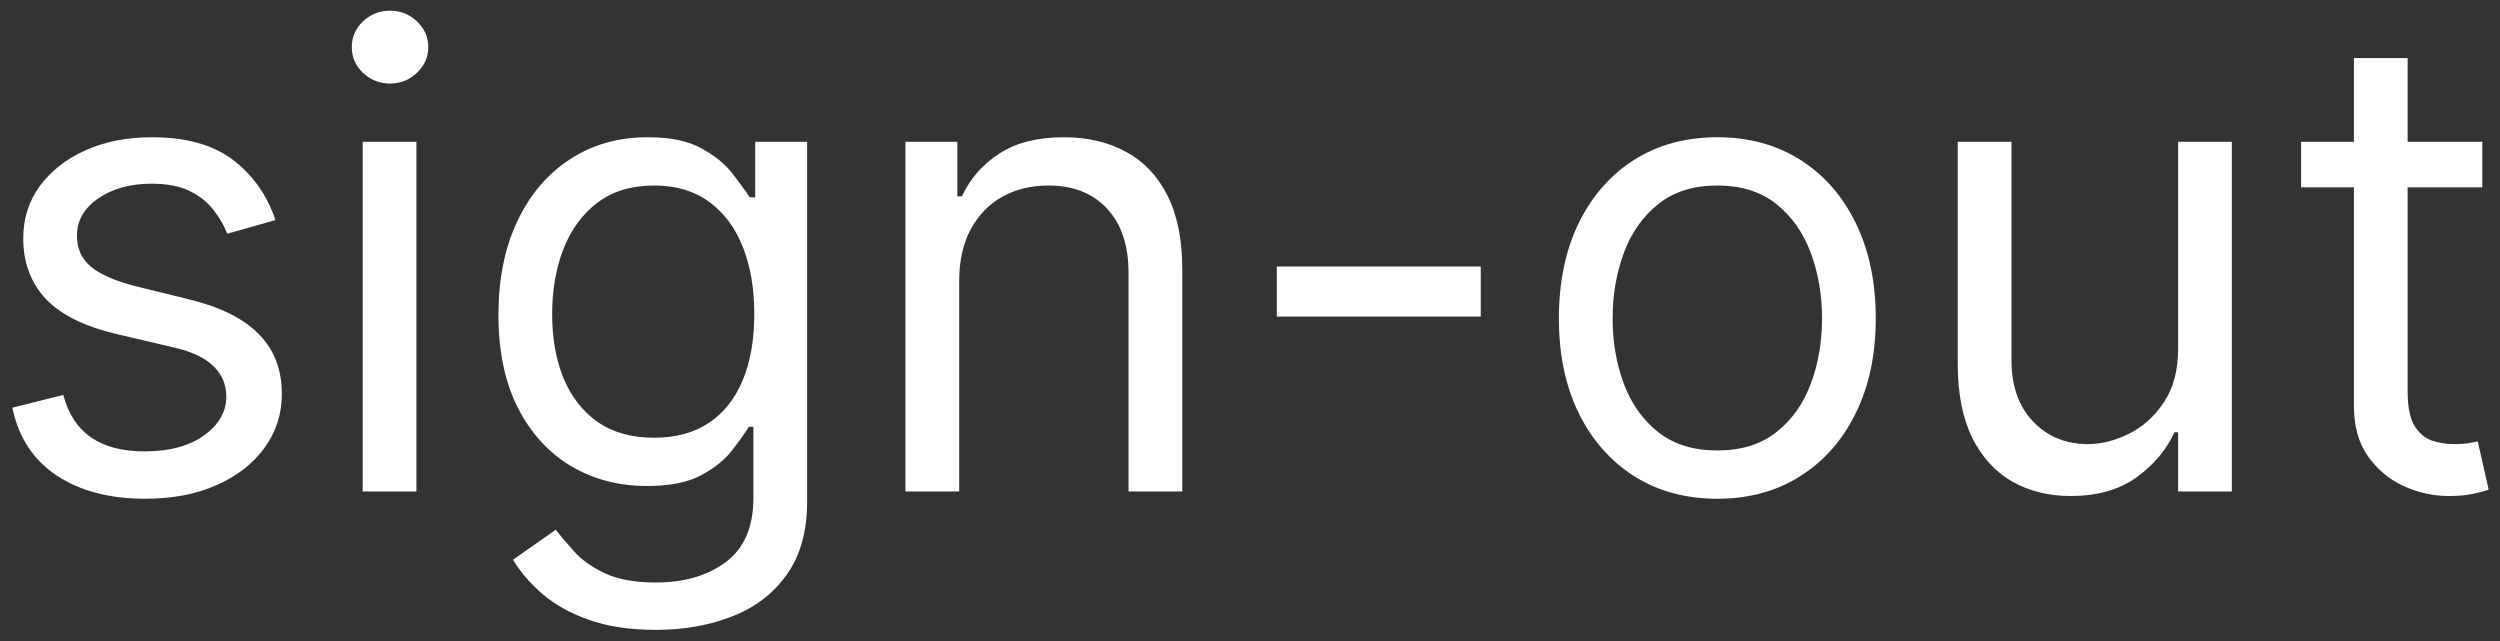 <svg width="117" height="30" viewBox="0 0 117 30" fill="none" xmlns="http://www.w3.org/2000/svg">
<rect x="0" y="0" width="117" height="30" fill="#333333" stroke="none"/>
<path d="M12.892 10.301L10.633 10.94C10.492 10.564 10.282 10.198 10.005 9.843C9.735 9.481 9.366 9.183 8.897 8.948C8.428 8.714 7.828 8.597 7.097 8.597C6.095 8.597 5.261 8.827 4.593 9.289C3.933 9.744 3.602 10.322 3.602 11.026C3.602 11.651 3.83 12.144 4.284 12.506C4.739 12.869 5.449 13.171 6.415 13.412L8.844 14.008C10.307 14.364 11.397 14.907 12.114 15.639C12.832 16.363 13.19 17.297 13.19 18.44C13.19 19.378 12.921 20.216 12.381 20.954C11.848 21.693 11.102 22.276 10.143 22.702C9.185 23.128 8.07 23.341 6.798 23.341C5.129 23.341 3.748 22.979 2.654 22.254C1.56 21.53 0.868 20.472 0.577 19.079L2.963 18.483C3.19 19.364 3.62 20.024 4.252 20.465C4.891 20.905 5.726 21.125 6.756 21.125C7.928 21.125 8.858 20.876 9.547 20.379C10.243 19.875 10.591 19.271 10.591 18.568C10.591 18 10.392 17.524 9.994 17.141C9.597 16.75 8.986 16.459 8.162 16.267L5.435 15.628C3.936 15.273 2.835 14.722 2.132 13.977C1.436 13.224 1.088 12.283 1.088 11.153C1.088 10.23 1.347 9.413 1.866 8.703C2.391 7.993 3.105 7.435 4.007 7.031C4.916 6.626 5.946 6.423 7.097 6.423C8.716 6.423 9.987 6.778 10.911 7.489C11.841 8.199 12.501 9.136 12.892 10.301ZM16.975 23V6.636H19.489V23H16.975ZM18.253 3.909C17.763 3.909 17.341 3.742 16.986 3.408C16.638 3.075 16.464 2.673 16.464 2.205C16.464 1.736 16.638 1.335 16.986 1.001C17.341 0.667 17.763 0.5 18.253 0.5C18.743 0.5 19.163 0.667 19.511 1.001C19.866 1.335 20.043 1.736 20.043 2.205C20.043 2.673 19.866 3.075 19.511 3.408C19.163 3.742 18.743 3.909 18.253 3.909ZM30.699 29.477C29.485 29.477 28.441 29.321 27.567 29.009C26.694 28.703 25.966 28.298 25.383 27.794C24.808 27.297 24.35 26.764 24.009 26.196L26.012 24.79C26.239 25.088 26.527 25.429 26.875 25.812C27.223 26.203 27.698 26.541 28.302 26.825C28.913 27.116 29.712 27.261 30.699 27.261C32.02 27.261 33.11 26.942 33.97 26.303C34.829 25.663 35.259 24.662 35.259 23.298V19.974H35.046C34.861 20.273 34.598 20.642 34.258 21.082C33.924 21.516 33.441 21.903 32.809 22.244C32.184 22.577 31.338 22.744 30.273 22.744C28.952 22.744 27.766 22.432 26.715 21.807C25.671 21.182 24.843 20.273 24.233 19.079C23.629 17.886 23.327 16.438 23.327 14.733C23.327 13.057 23.622 11.597 24.211 10.354C24.801 9.104 25.621 8.138 26.672 7.457C27.723 6.768 28.938 6.423 30.316 6.423C31.381 6.423 32.226 6.601 32.851 6.956C33.483 7.304 33.966 7.702 34.3 8.149C34.641 8.589 34.904 8.952 35.088 9.236H35.344V6.636H37.773V23.469C37.773 24.875 37.453 26.018 36.814 26.899C36.182 27.787 35.33 28.437 34.258 28.849C33.192 29.268 32.006 29.477 30.699 29.477ZM30.614 20.486C31.622 20.486 32.475 20.255 33.171 19.793C33.867 19.332 34.396 18.668 34.758 17.801C35.12 16.935 35.301 15.898 35.301 14.69C35.301 13.511 35.124 12.471 34.769 11.569C34.414 10.667 33.888 9.96 33.192 9.449C32.496 8.938 31.637 8.682 30.614 8.682C29.549 8.682 28.661 8.952 27.951 9.491C27.247 10.031 26.718 10.756 26.363 11.665C26.015 12.574 25.841 13.582 25.841 14.69C25.841 15.827 26.019 16.832 26.374 17.705C26.736 18.572 27.269 19.254 27.972 19.751C28.682 20.241 29.563 20.486 30.614 20.486ZM44.89 13.156V23H42.375V6.636H44.804V9.193H45.017C45.401 8.362 45.983 7.695 46.765 7.19C47.546 6.679 48.554 6.423 49.79 6.423C50.898 6.423 51.867 6.651 52.699 7.105C53.529 7.553 54.176 8.234 54.637 9.151C55.099 10.06 55.33 11.21 55.33 12.602V23H52.816V12.773C52.816 11.487 52.482 10.486 51.814 9.768C51.147 9.044 50.23 8.682 49.066 8.682C48.263 8.682 47.546 8.856 46.914 9.204C46.289 9.552 45.795 10.06 45.433 10.727C45.071 11.395 44.89 12.204 44.89 13.156ZM69.299 12.474V14.818H59.754V12.474H69.299ZM80.371 23.341C78.894 23.341 77.597 22.989 76.482 22.286C75.374 21.583 74.508 20.599 73.883 19.335C73.265 18.071 72.956 16.594 72.956 14.903C72.956 13.199 73.265 11.711 73.883 10.44C74.508 9.168 75.374 8.181 76.482 7.478C77.597 6.775 78.894 6.423 80.371 6.423C81.848 6.423 83.141 6.775 84.249 7.478C85.364 8.181 86.23 9.168 86.848 10.44C87.473 11.711 87.785 13.199 87.785 14.903C87.785 16.594 87.473 18.071 86.848 19.335C86.23 20.599 85.364 21.583 84.249 22.286C83.141 22.989 81.848 23.341 80.371 23.341ZM80.371 21.082C81.493 21.082 82.416 20.795 83.141 20.22C83.865 19.644 84.401 18.888 84.749 17.95C85.097 17.013 85.271 15.997 85.271 14.903C85.271 13.81 85.097 12.79 84.749 11.846C84.401 10.901 83.865 10.138 83.141 9.555C82.416 8.973 81.493 8.682 80.371 8.682C79.249 8.682 78.325 8.973 77.601 9.555C76.876 10.138 76.34 10.901 75.992 11.846C75.644 12.79 75.47 13.81 75.47 14.903C75.47 15.997 75.644 17.013 75.992 17.95C76.34 18.888 76.876 19.644 77.601 20.22C78.325 20.795 79.249 21.082 80.371 21.082ZM101.936 16.31V6.636H104.45V23H101.936V20.23H101.765C101.382 21.061 100.785 21.768 99.976 22.35C99.166 22.925 98.143 23.213 96.907 23.213C95.885 23.213 94.976 22.989 94.18 22.542C93.385 22.087 92.76 21.405 92.305 20.496C91.851 19.58 91.623 18.426 91.623 17.034V6.636H94.138V16.864C94.138 18.057 94.471 19.009 95.139 19.719C95.814 20.429 96.673 20.784 97.717 20.784C98.342 20.784 98.978 20.624 99.624 20.305C100.278 19.985 100.824 19.495 101.265 18.834C101.712 18.174 101.936 17.332 101.936 16.31ZM116.172 6.636V8.767H107.691V6.636H116.172ZM110.163 2.716H112.677V18.312C112.677 19.023 112.78 19.555 112.986 19.91C113.199 20.259 113.469 20.493 113.796 20.614C114.13 20.727 114.481 20.784 114.85 20.784C115.127 20.784 115.355 20.77 115.532 20.741C115.71 20.706 115.852 20.678 115.958 20.656L116.47 22.915C116.299 22.979 116.061 23.043 115.756 23.107C115.451 23.178 115.064 23.213 114.595 23.213C113.885 23.213 113.189 23.06 112.507 22.755C111.832 22.45 111.271 21.984 110.824 21.359C110.383 20.734 110.163 19.946 110.163 18.994V2.716Z" fill="white"/>
</svg>
